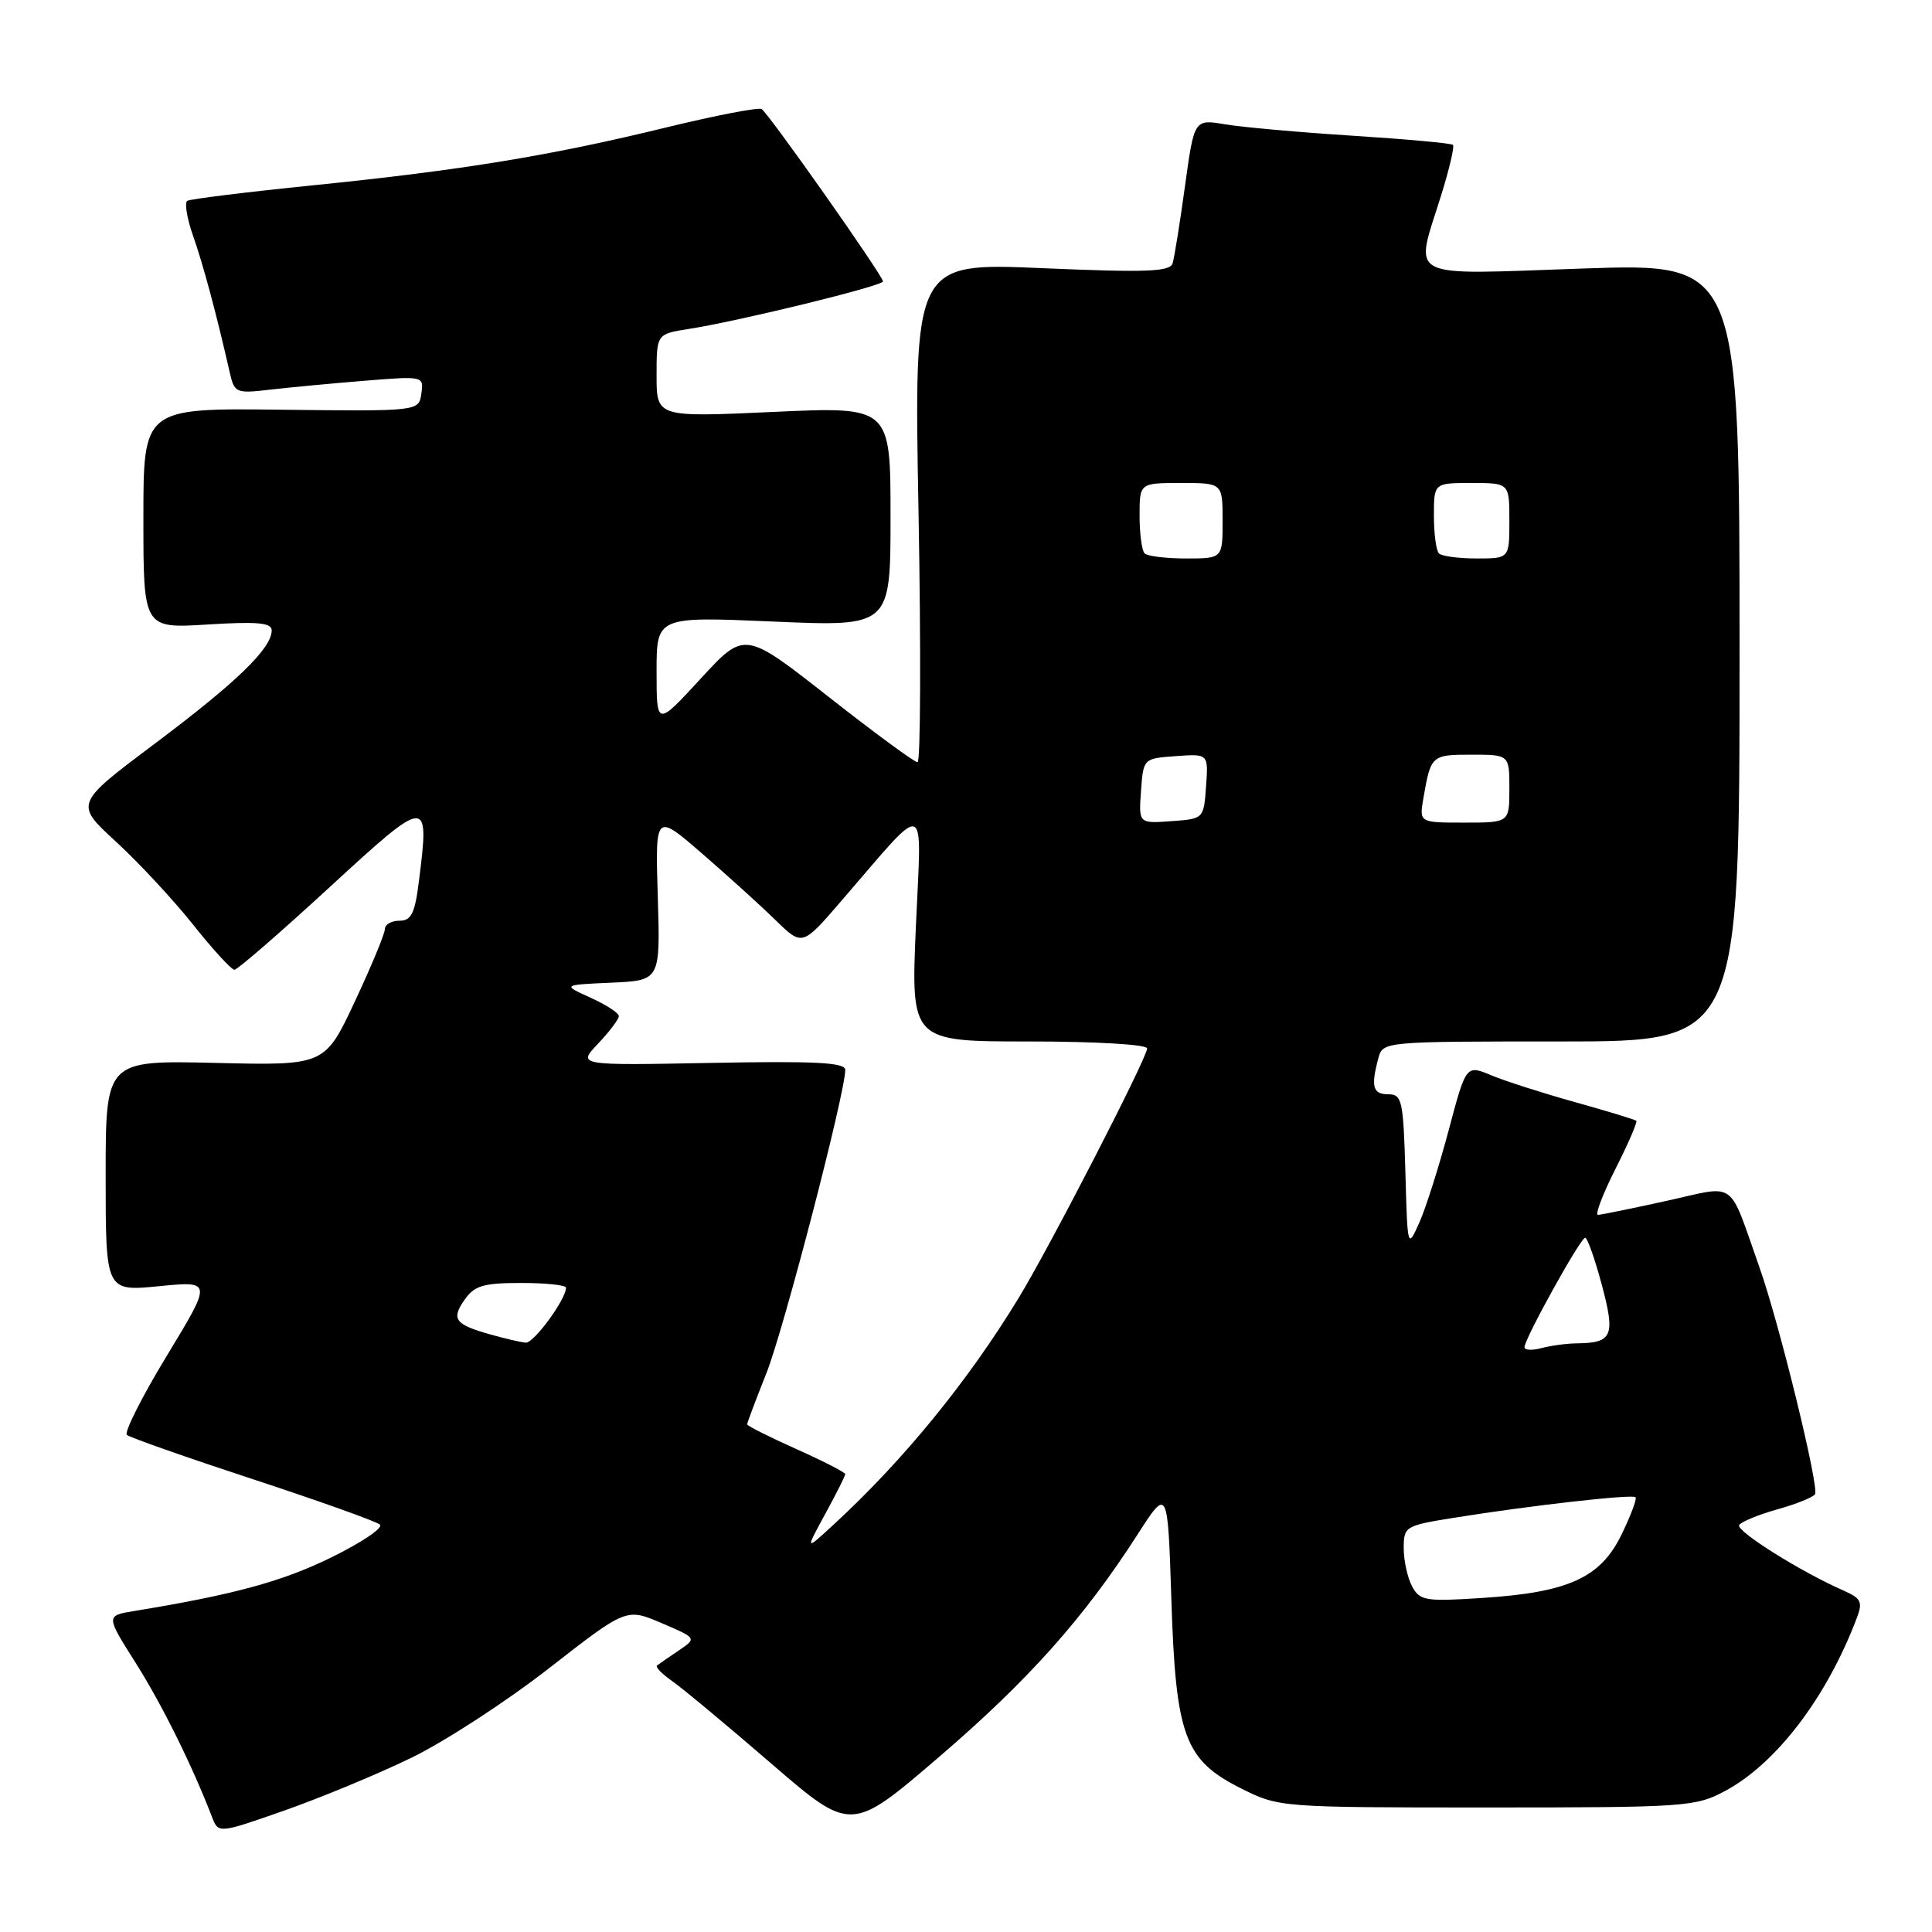 <?xml version="1.0" encoding="UTF-8" standalone="no"?>
<!DOCTYPE svg PUBLIC "-//W3C//DTD SVG 1.1//EN" "http://www.w3.org/Graphics/SVG/1.1/DTD/svg11.dtd" >
<svg xmlns="http://www.w3.org/2000/svg" xmlns:xlink="http://www.w3.org/1999/xlink" version="1.1" viewBox="0 0 256 256">
 <g >
 <path fill="currentColor"
d=" M 54.50 232.92 C 58.91 230.78 67.12 225.44 72.75 221.05 C 82.99 213.07 82.99 213.07 87.67 215.07 C 92.34 217.07 92.34 217.07 89.92 218.71 C 88.59 219.60 87.30 220.50 87.06 220.69 C 86.82 220.89 87.72 221.81 89.06 222.75 C 90.40 223.68 96.29 228.58 102.14 233.63 C 112.77 242.81 112.77 242.81 124.40 232.83 C 136.24 222.67 143.61 214.42 150.75 203.30 C 154.73 197.11 154.73 197.11 155.21 211.89 C 155.79 230.09 156.95 233.23 164.50 237.00 C 169.47 239.48 169.67 239.50 197.00 239.50 C 223.34 239.50 224.67 239.41 228.57 237.32 C 235.37 233.68 242.03 224.95 246.03 214.41 C 246.85 212.26 246.62 211.79 244.24 210.74 C 238.59 208.26 229.98 202.85 230.45 202.08 C 230.73 201.64 233.00 200.70 235.50 200.00 C 238.00 199.30 240.25 198.40 240.50 197.99 C 241.08 197.07 235.74 175.29 233.16 168.00 C 228.93 156.05 230.29 157.04 220.83 159.12 C 216.25 160.13 212.16 160.96 211.74 160.98 C 211.32 160.99 212.36 158.25 214.05 154.90 C 215.75 151.54 216.99 148.67 216.82 148.51 C 216.64 148.35 213.01 147.24 208.74 146.05 C 204.47 144.86 199.47 143.26 197.62 142.49 C 194.26 141.08 194.26 141.08 191.95 149.79 C 190.67 154.58 188.93 160.07 188.07 162.00 C 186.50 165.49 186.50 165.47 186.22 155.25 C 185.95 145.82 185.77 145.00 183.97 145.00 C 181.91 145.00 181.63 144.00 182.63 140.25 C 183.23 138.00 183.23 138.00 206.87 138.00 C 230.50 138.00 230.50 138.00 230.50 86.43 C 230.50 34.87 230.50 34.87 209.75 35.58 C 185.83 36.40 187.43 37.22 190.96 25.88 C 192.04 22.42 192.74 19.41 192.53 19.20 C 192.31 18.98 186.37 18.44 179.32 17.99 C 172.27 17.54 164.64 16.86 162.37 16.48 C 158.24 15.78 158.24 15.78 157.02 24.64 C 156.35 29.51 155.61 34.12 155.38 34.88 C 155.04 36.01 152.00 36.13 138.03 35.53 C 121.10 34.81 121.10 34.81 121.71 67.90 C 122.04 86.11 121.98 101.00 121.58 101.00 C 121.17 101.00 115.84 97.09 109.75 92.30 C 98.66 83.60 98.66 83.60 92.83 89.94 C 87.00 96.27 87.00 96.27 87.00 88.98 C 87.00 81.69 87.00 81.69 102.50 82.36 C 118.00 83.03 118.00 83.03 118.00 68.45 C 118.00 53.87 118.00 53.87 102.50 54.58 C 87.00 55.29 87.00 55.29 87.00 49.77 C 87.00 44.26 87.00 44.26 91.25 43.59 C 97.95 42.55 117.00 37.88 117.00 37.29 C 117.00 36.54 101.85 15.03 100.92 14.45 C 100.51 14.20 94.84 15.29 88.31 16.88 C 72.97 20.63 61.23 22.55 41.52 24.55 C 32.73 25.44 25.21 26.37 24.82 26.61 C 24.43 26.85 24.77 28.92 25.57 31.21 C 26.90 34.96 28.67 41.56 30.44 49.34 C 31.06 52.07 31.26 52.16 35.79 51.63 C 38.38 51.33 44.02 50.80 48.33 50.45 C 56.12 49.82 56.16 49.83 55.83 52.16 C 55.50 54.50 55.50 54.50 37.25 54.29 C 19.00 54.07 19.00 54.07 19.00 68.68 C 19.00 83.28 19.00 83.28 27.50 82.75 C 34.12 82.34 36.00 82.51 36.00 83.53 C 36.00 85.91 31.38 90.38 20.56 98.50 C 9.89 106.50 9.89 106.50 15.34 111.50 C 18.34 114.25 22.94 119.20 25.57 122.50 C 28.19 125.80 30.67 128.50 31.06 128.50 C 31.46 128.50 37.12 123.59 43.64 117.59 C 56.76 105.53 56.92 105.52 55.52 116.68 C 54.98 121.04 54.51 122.00 52.93 122.00 C 51.87 122.00 51.00 122.50 51.00 123.10 C 51.00 123.71 49.21 128.03 47.02 132.70 C 43.04 141.19 43.04 141.19 28.52 140.84 C 14.00 140.50 14.00 140.50 14.00 155.81 C 14.00 171.12 14.00 171.12 21.06 170.43 C 28.12 169.73 28.12 169.73 22.12 179.62 C 18.82 185.05 16.44 189.78 16.81 190.13 C 17.19 190.47 24.70 193.11 33.50 196.00 C 42.30 198.89 49.88 201.60 50.35 202.02 C 50.81 202.45 47.89 204.41 43.85 206.39 C 37.36 209.57 30.91 211.32 17.76 213.47 C 14.02 214.09 14.02 214.09 17.99 220.36 C 21.48 225.90 25.45 233.90 28.08 240.73 C 28.94 242.97 28.94 242.97 37.72 239.89 C 42.55 238.19 50.10 235.06 54.50 232.92 Z  M 187.11 210.20 C 186.50 209.06 186.00 206.79 186.00 205.16 C 186.00 202.26 186.17 202.15 192.75 201.10 C 202.77 199.49 216.29 197.96 216.72 198.39 C 216.92 198.59 216.09 200.82 214.86 203.34 C 212.08 209.07 207.82 211.01 196.36 211.74 C 188.86 212.23 188.13 212.10 187.11 210.20 Z  M 109.34 200.62 C 110.80 197.94 112.00 195.56 112.00 195.33 C 112.00 195.10 109.08 193.60 105.50 192.00 C 101.92 190.40 99.00 188.93 99.00 188.73 C 99.00 188.54 100.15 185.48 101.56 181.94 C 103.86 176.13 112.00 144.83 112.00 141.76 C 112.00 140.78 108.01 140.58 94.25 140.84 C 76.50 141.18 76.50 141.18 79.25 138.29 C 80.76 136.69 82.00 135.05 82.00 134.64 C 82.00 134.23 80.31 133.13 78.25 132.20 C 74.50 130.50 74.50 130.50 81.00 130.21 C 87.50 129.92 87.50 129.92 87.16 118.82 C 86.82 107.72 86.82 107.72 93.04 113.11 C 96.46 116.07 100.85 120.05 102.78 121.94 C 106.31 125.37 106.31 125.37 111.40 119.47 C 123.18 105.84 122.11 105.49 121.36 122.75 C 120.70 138.00 120.70 138.00 136.35 138.00 C 145.21 138.00 152.00 138.40 152.00 138.92 C 152.00 140.17 139.14 165.15 134.97 172.00 C 128.26 183.02 119.74 193.46 110.48 202.00 C 106.68 205.50 106.68 205.50 109.34 200.62 Z  M 202.00 178.51 C 202.00 177.41 209.42 164.01 210.04 164.01 C 210.33 164.00 211.33 166.80 212.24 170.22 C 214.06 177.00 213.67 177.94 209.00 178.00 C 207.62 178.01 205.49 178.30 204.25 178.63 C 203.01 178.96 202.00 178.91 202.00 178.51 Z  M 65.00 176.83 C 60.27 175.50 59.75 174.80 61.57 172.21 C 62.87 170.35 64.06 170.00 69.06 170.00 C 72.33 170.00 75.00 170.28 75.00 170.63 C 75.00 172.16 70.73 177.99 69.67 177.91 C 69.03 177.86 66.92 177.37 65.00 176.83 Z  M 151.19 104.81 C 151.50 100.50 151.50 100.50 155.81 100.19 C 160.12 99.88 160.12 99.88 159.81 104.19 C 159.50 108.50 159.50 108.50 155.19 108.81 C 150.88 109.12 150.88 109.12 151.19 104.81 Z  M 188.61 105.75 C 189.59 100.09 189.68 100.00 194.97 100.00 C 200.00 100.00 200.00 100.00 200.00 104.50 C 200.00 109.00 200.00 109.00 194.03 109.00 C 188.05 109.00 188.05 109.00 188.61 105.75 Z  M 151.67 73.33 C 151.30 72.97 151.00 70.72 151.00 68.33 C 151.00 64.00 151.00 64.00 156.50 64.00 C 162.00 64.00 162.00 64.00 162.00 69.00 C 162.00 74.00 162.00 74.00 157.17 74.00 C 154.51 74.00 152.03 73.70 151.67 73.33 Z  M 190.67 73.33 C 190.30 72.97 190.00 70.72 190.00 68.33 C 190.00 64.00 190.00 64.00 195.00 64.00 C 200.00 64.00 200.00 64.00 200.00 69.00 C 200.00 74.00 200.00 74.00 195.67 74.00 C 193.28 74.00 191.03 73.70 190.67 73.33 Z "/>
</g>
</svg>